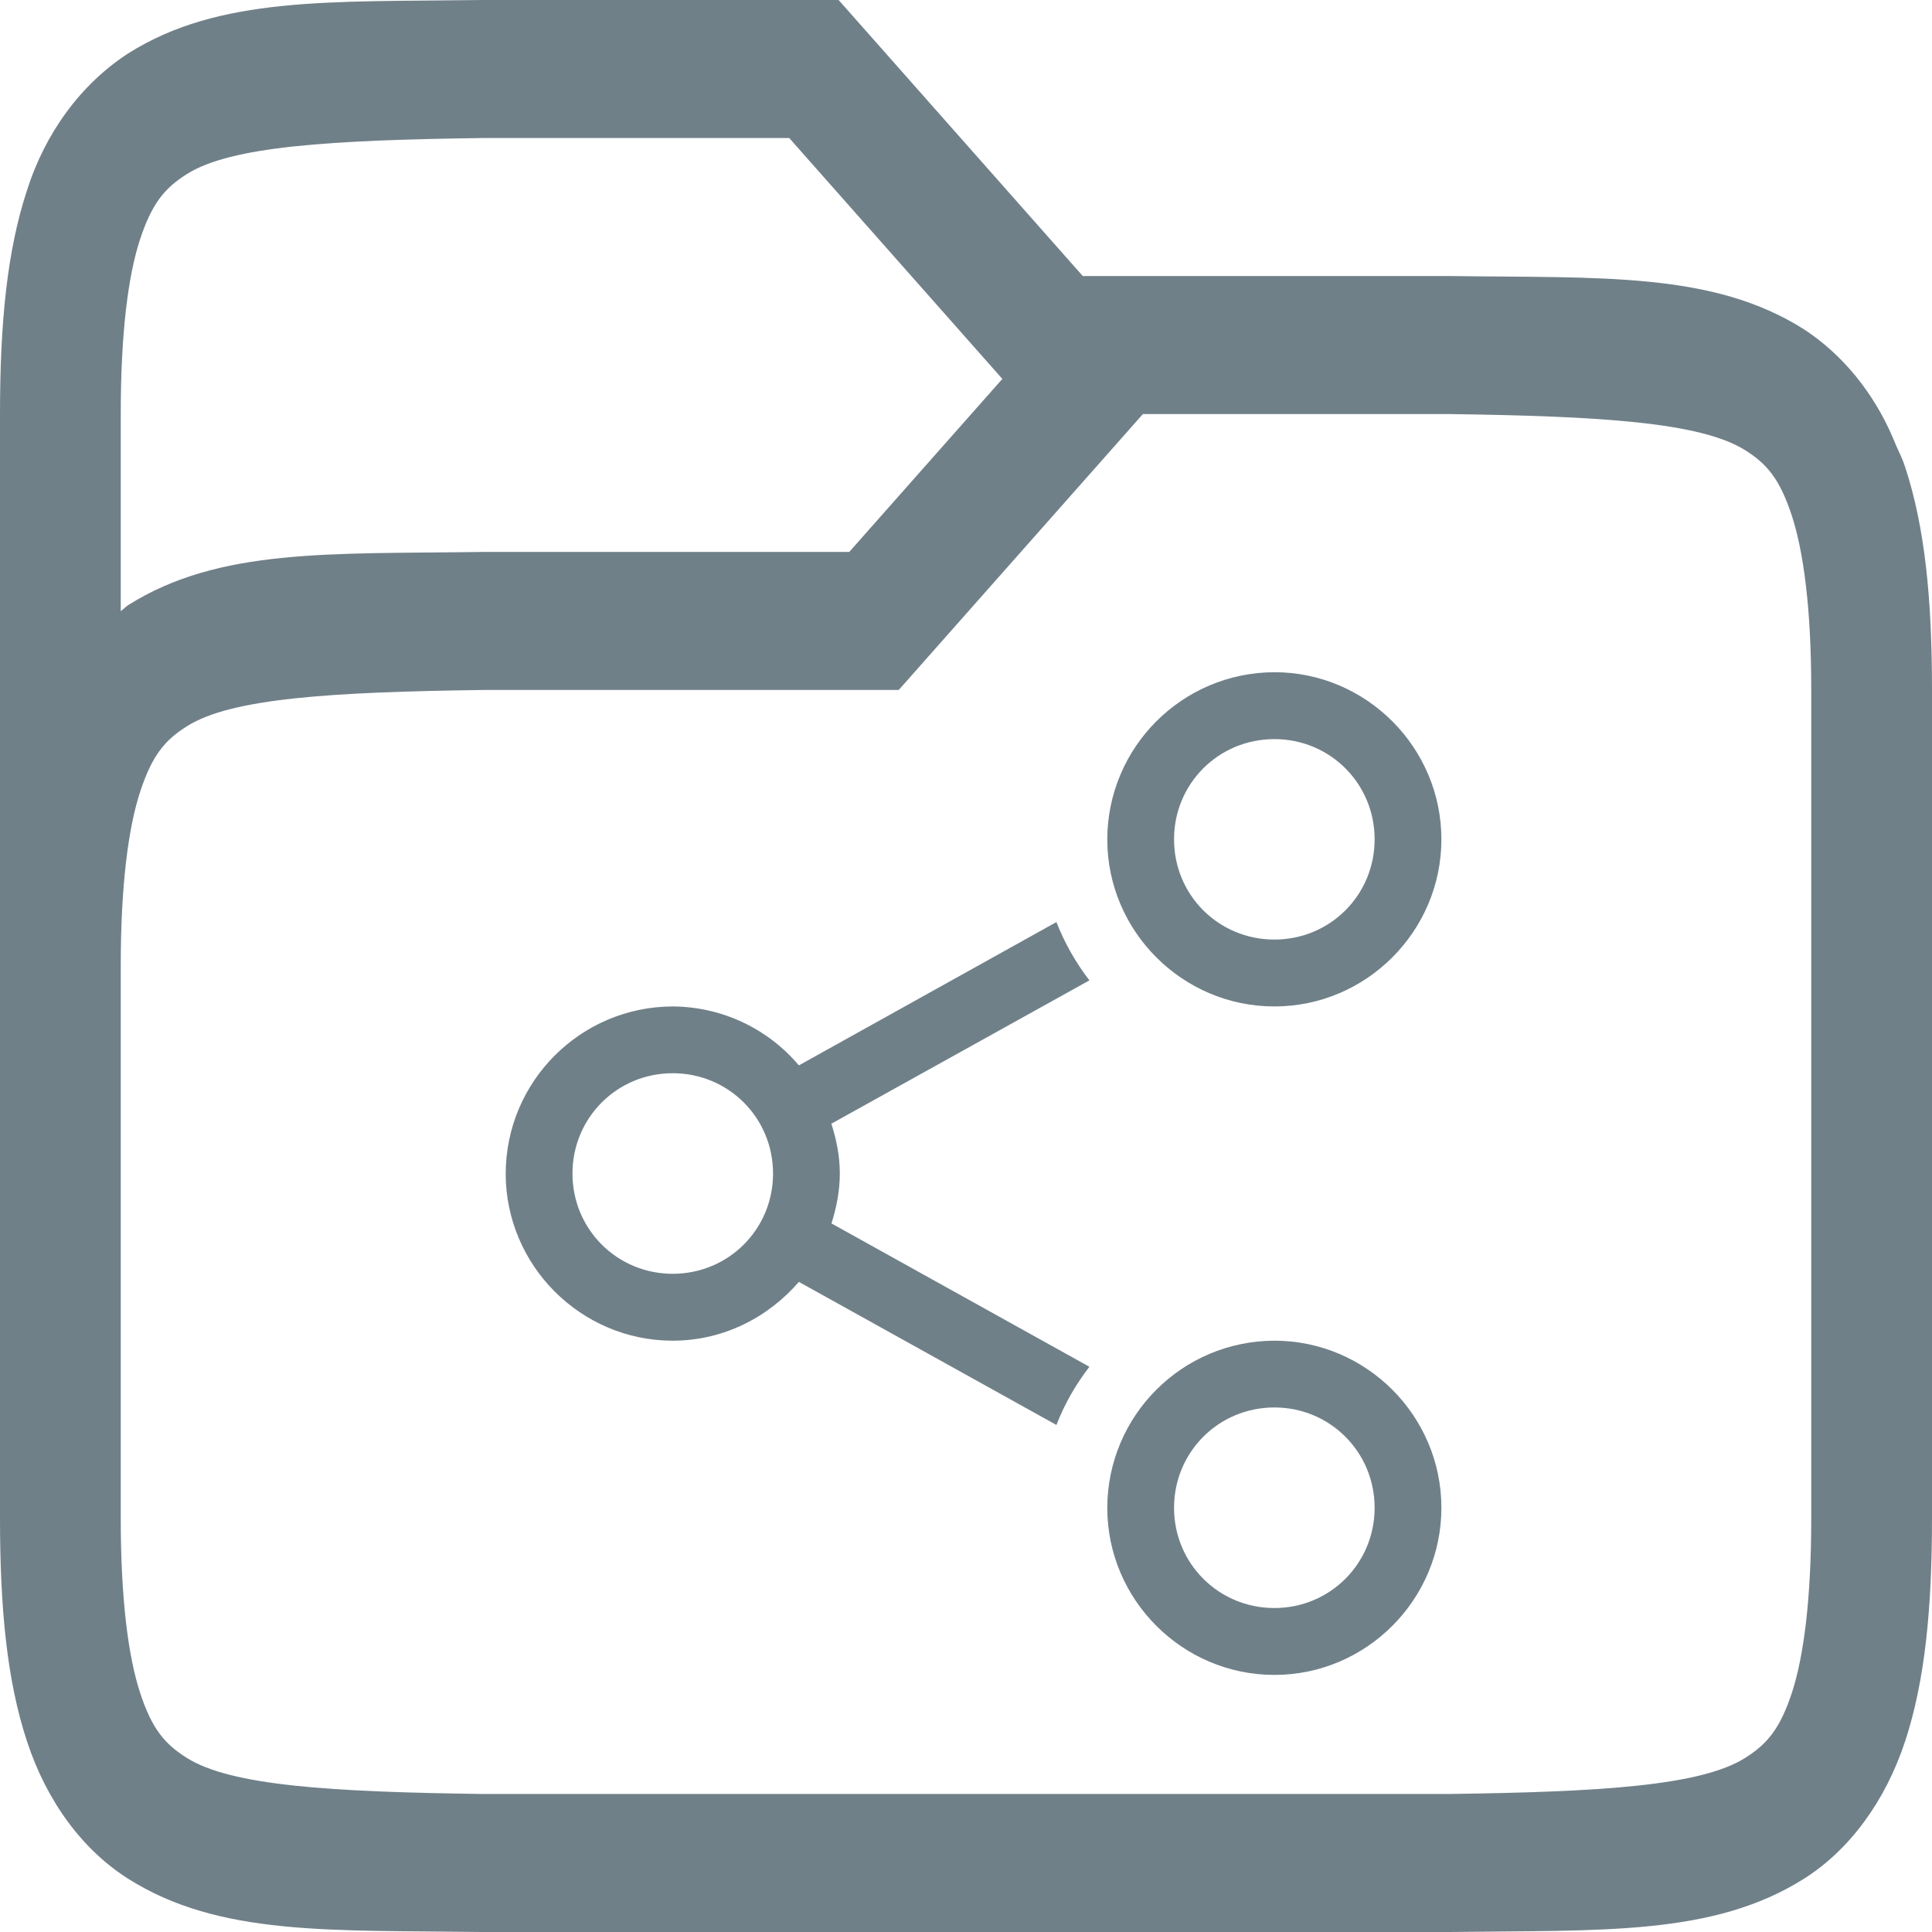 <svg xmlns="http://www.w3.org/2000/svg" style="isolation:isolate" width="16" height="16" viewBox="0 0 16 16">
 <defs>
  <style id="current-color-scheme" type="text/css">
   .ColorScheme-Text { color:#708089; } .ColorScheme-Highlight { color:#5294e2; }
  </style>
  <linearGradient id="arrongin" x1="0%" x2="0%" y1="0%" y2="100%">
   <stop offset="0%" style="stop-color:#dd9b44; stop-opacity:1"/>
   <stop offset="100%" style="stop-color:#ad6c16; stop-opacity:1"/>
  </linearGradient>
  <linearGradient id="aurora" x1="0%" x2="0%" y1="0%" y2="100%">
   <stop offset="0%" style="stop-color:#09D4DF; stop-opacity:1"/>
   <stop offset="100%" style="stop-color:#9269F4; stop-opacity:1"/>
  </linearGradient>
  <linearGradient id="fitdance" x1="0%" x2="0%" y1="0%" y2="100%">
   <stop offset="0%" style="stop-color:#1AD6AB; stop-opacity:1"/>
   <stop offset="100%" style="stop-color:#329DB6; stop-opacity:1"/>
  </linearGradient>
  <linearGradient id="oomox" x1="0%" x2="0%" y1="0%" y2="100%">
   <stop offset="0%" style="stop-color:#efefe7; stop-opacity:1"/>
   <stop offset="100%" style="stop-color:#8f8f8b; stop-opacity:1"/>
  </linearGradient>
  <linearGradient id="rainblue" x1="0%" x2="0%" y1="0%" y2="100%">
   <stop offset="0%" style="stop-color:#00F260; stop-opacity:1"/>
   <stop offset="100%" style="stop-color:#0575E6; stop-opacity:1"/>
  </linearGradient>
  <linearGradient id="sunrise" x1="0%" x2="0%" y1="0%" y2="100%">
   <stop offset="0%" style="stop-color: #FF8501; stop-opacity:1"/>
   <stop offset="100%" style="stop-color: #FFCB01; stop-opacity:1"/>
  </linearGradient>
  <linearGradient id="telinkrin" x1="0%" x2="0%" y1="0%" y2="100%">
   <stop offset="0%" style="stop-color: #b2ced6; stop-opacity:1"/>
   <stop offset="100%" style="stop-color: #6da5b7; stop-opacity:1"/>
  </linearGradient>
  <linearGradient id="60spsycho" x1="0%" x2="0%" y1="0%" y2="100%">
   <stop offset="0%" style="stop-color: #df5940; stop-opacity:1"/>
   <stop offset="25%" style="stop-color: #d8d15f; stop-opacity:1"/>
   <stop offset="50%" style="stop-color: #e9882a; stop-opacity:1"/>
   <stop offset="100%" style="stop-color: #279362; stop-opacity:1"/>
  </linearGradient>
  <linearGradient id="90ssummer" x1="0%" x2="0%" y1="0%" y2="100%">
   <stop offset="0%" style="stop-color: #f618c7; stop-opacity:1"/>
   <stop offset="20%" style="stop-color: #94ffab; stop-opacity:1"/>
   <stop offset="50%" style="stop-color: #fbfd54; stop-opacity:1"/>
   <stop offset="100%" style="stop-color: #0f83ae; stop-opacity:1"/>
  </linearGradient>
  <clipPath id="_clipPath_2g8rNaR6988KVcFLEGiXiCJ8XzSw7GJf">
   <rect width="16" height="16"/>
  </clipPath>
 </defs>
 <g clip-path="url(#_clipPath_2g8rNaR6988KVcFLEGiXiCJ8XzSw7GJf)">
  <rect style="fill:currentColor" class="ColorScheme-Text" width="4.625" height="3.594" x="17.09" y="-.09" transform="matrix(1,0,0,1,0,0)"/>
  <g>
   <path style="fill:currentColor" class="ColorScheme-Text" d="M 3.994 0 C 2.736 0.017 1.815 -0.033 1.062 0.442 C 0.672 0.695 0.374 1.099 0.222 1.581 C 0.058 2.081 0 2.678 0 3.429 L 0 12.571 C 0 13.323 0.058 13.919 0.223 14.419 C 0.387 14.921 0.686 15.322 1.063 15.56 C 1.815 16.035 2.736 15.983 3.994 16 L 12.006 16 C 13.264 15.983 14.185 16.034 14.938 15.56 C 15.314 15.323 15.613 14.92 15.778 14.419 C 15.942 13.919 16 13.322 16 12.571 L 16 5.714 C 16 4.962 15.942 4.367 15.777 3.866 C 15.757 3.803 15.729 3.747 15.703 3.69 L 15.676 3.625 C 15.514 3.248 15.257 2.934 14.938 2.726 C 14.185 2.25 13.264 2.303 12.006 2.286 L 8.967 2.286 L 6.945 0 L 3.996 0 L 3.994 0 Z M 4.006 1.143 L 6.536 1.143 L 8.301 3.138 L 7.033 4.571 L 3.994 4.571 C 2.736 4.589 1.815 4.537 1.062 5.011 C 1.04 5.025 1.022 5.046 1 5.061 L 1 3.429 C 1 2.752 1.062 2.279 1.16 1.982 C 1.258 1.685 1.363 1.558 1.547 1.442 C 1.913 1.21 2.742 1.16 4.006 1.143 L 4.006 1.143 Z M 9.465 3.429 L 11.992 3.429 C 13.256 3.446 14.084 3.497 14.452 3.728 C 14.635 3.842 14.74 3.97 14.838 4.267 C 14.936 4.565 15 5.038 15 5.714 L 15 12.571 C 15 13.248 14.937 13.721 14.84 14.018 C 14.742 14.315 14.637 14.442 14.453 14.558 C 14.087 14.789 13.26 14.84 12 14.857 L 4 14.857 C 2.74 14.84 1.913 14.789 1.547 14.558 C 1.363 14.443 1.257 14.315 1.16 14.018 C 1.063 13.721 1 13.248 1 12.571 L 1 8 C 1 7.323 1.064 6.85 1.162 6.553 C 1.26 6.256 1.365 6.129 1.549 6.014 C 1.916 5.782 2.744 5.731 4.008 5.714 L 7.443 5.714 L 9.465 3.429 Z"/>
   <path style="fill:currentColor" class="ColorScheme-Text" d="M 11.937 6.951 C 11.937 6.19 11.315 5.567 10.554 5.567 C 9.79 5.569 9.172 6.188 9.17 6.951 C 9.17 7.712 9.792 8.335 10.554 8.335 C 11.315 8.335 11.937 7.712 11.937 6.951 Z M 11.937 12.487 C 11.937 11.725 11.315 11.103 10.554 11.103 C 9.79 11.105 9.172 11.723 9.17 12.487 C 9.17 13.248 9.792 13.871 10.554 13.871 C 11.315 13.871 11.937 13.248 11.937 12.487 Z M 11.384 6.951 C 11.384 7.413 11.015 7.781 10.554 7.781 C 10.092 7.781 9.723 7.413 9.723 6.951 C 9.723 6.489 10.092 6.121 10.554 6.121 C 11.015 6.121 11.384 6.489 11.384 6.951 Z M 11.384 12.487 C 11.384 12.948 11.015 13.317 10.554 13.317 C 10.092 13.317 9.723 12.948 9.723 12.487 C 9.723 12.025 10.092 11.656 10.554 11.656 C 11.015 11.656 11.384 12.025 11.384 12.487 Z M 9.022 8.119 C 8.909 7.972 8.816 7.809 8.749 7.636 L 6.616 8.823 C 6.356 8.515 5.974 8.337 5.571 8.335 C 4.808 8.337 4.19 8.955 4.188 9.719 C 4.188 10.48 4.81 11.103 5.571 11.103 C 5.989 11.103 6.361 10.911 6.616 10.616 L 8.749 11.801 C 8.816 11.626 8.909 11.466 9.022 11.319 L 6.886 10.132 C 6.927 10.001 6.955 9.863 6.955 9.719 C 6.955 9.574 6.927 9.437 6.885 9.306 L 9.022 8.119 Z M 6.402 9.719 C 6.402 10.18 6.033 10.549 5.571 10.549 C 5.11 10.549 4.741 10.18 4.741 9.719 C 4.741 9.257 5.11 8.888 5.571 8.888 C 6.033 8.888 6.402 9.257 6.402 9.719 Z"/>
  </g>
 </g>
</svg>
